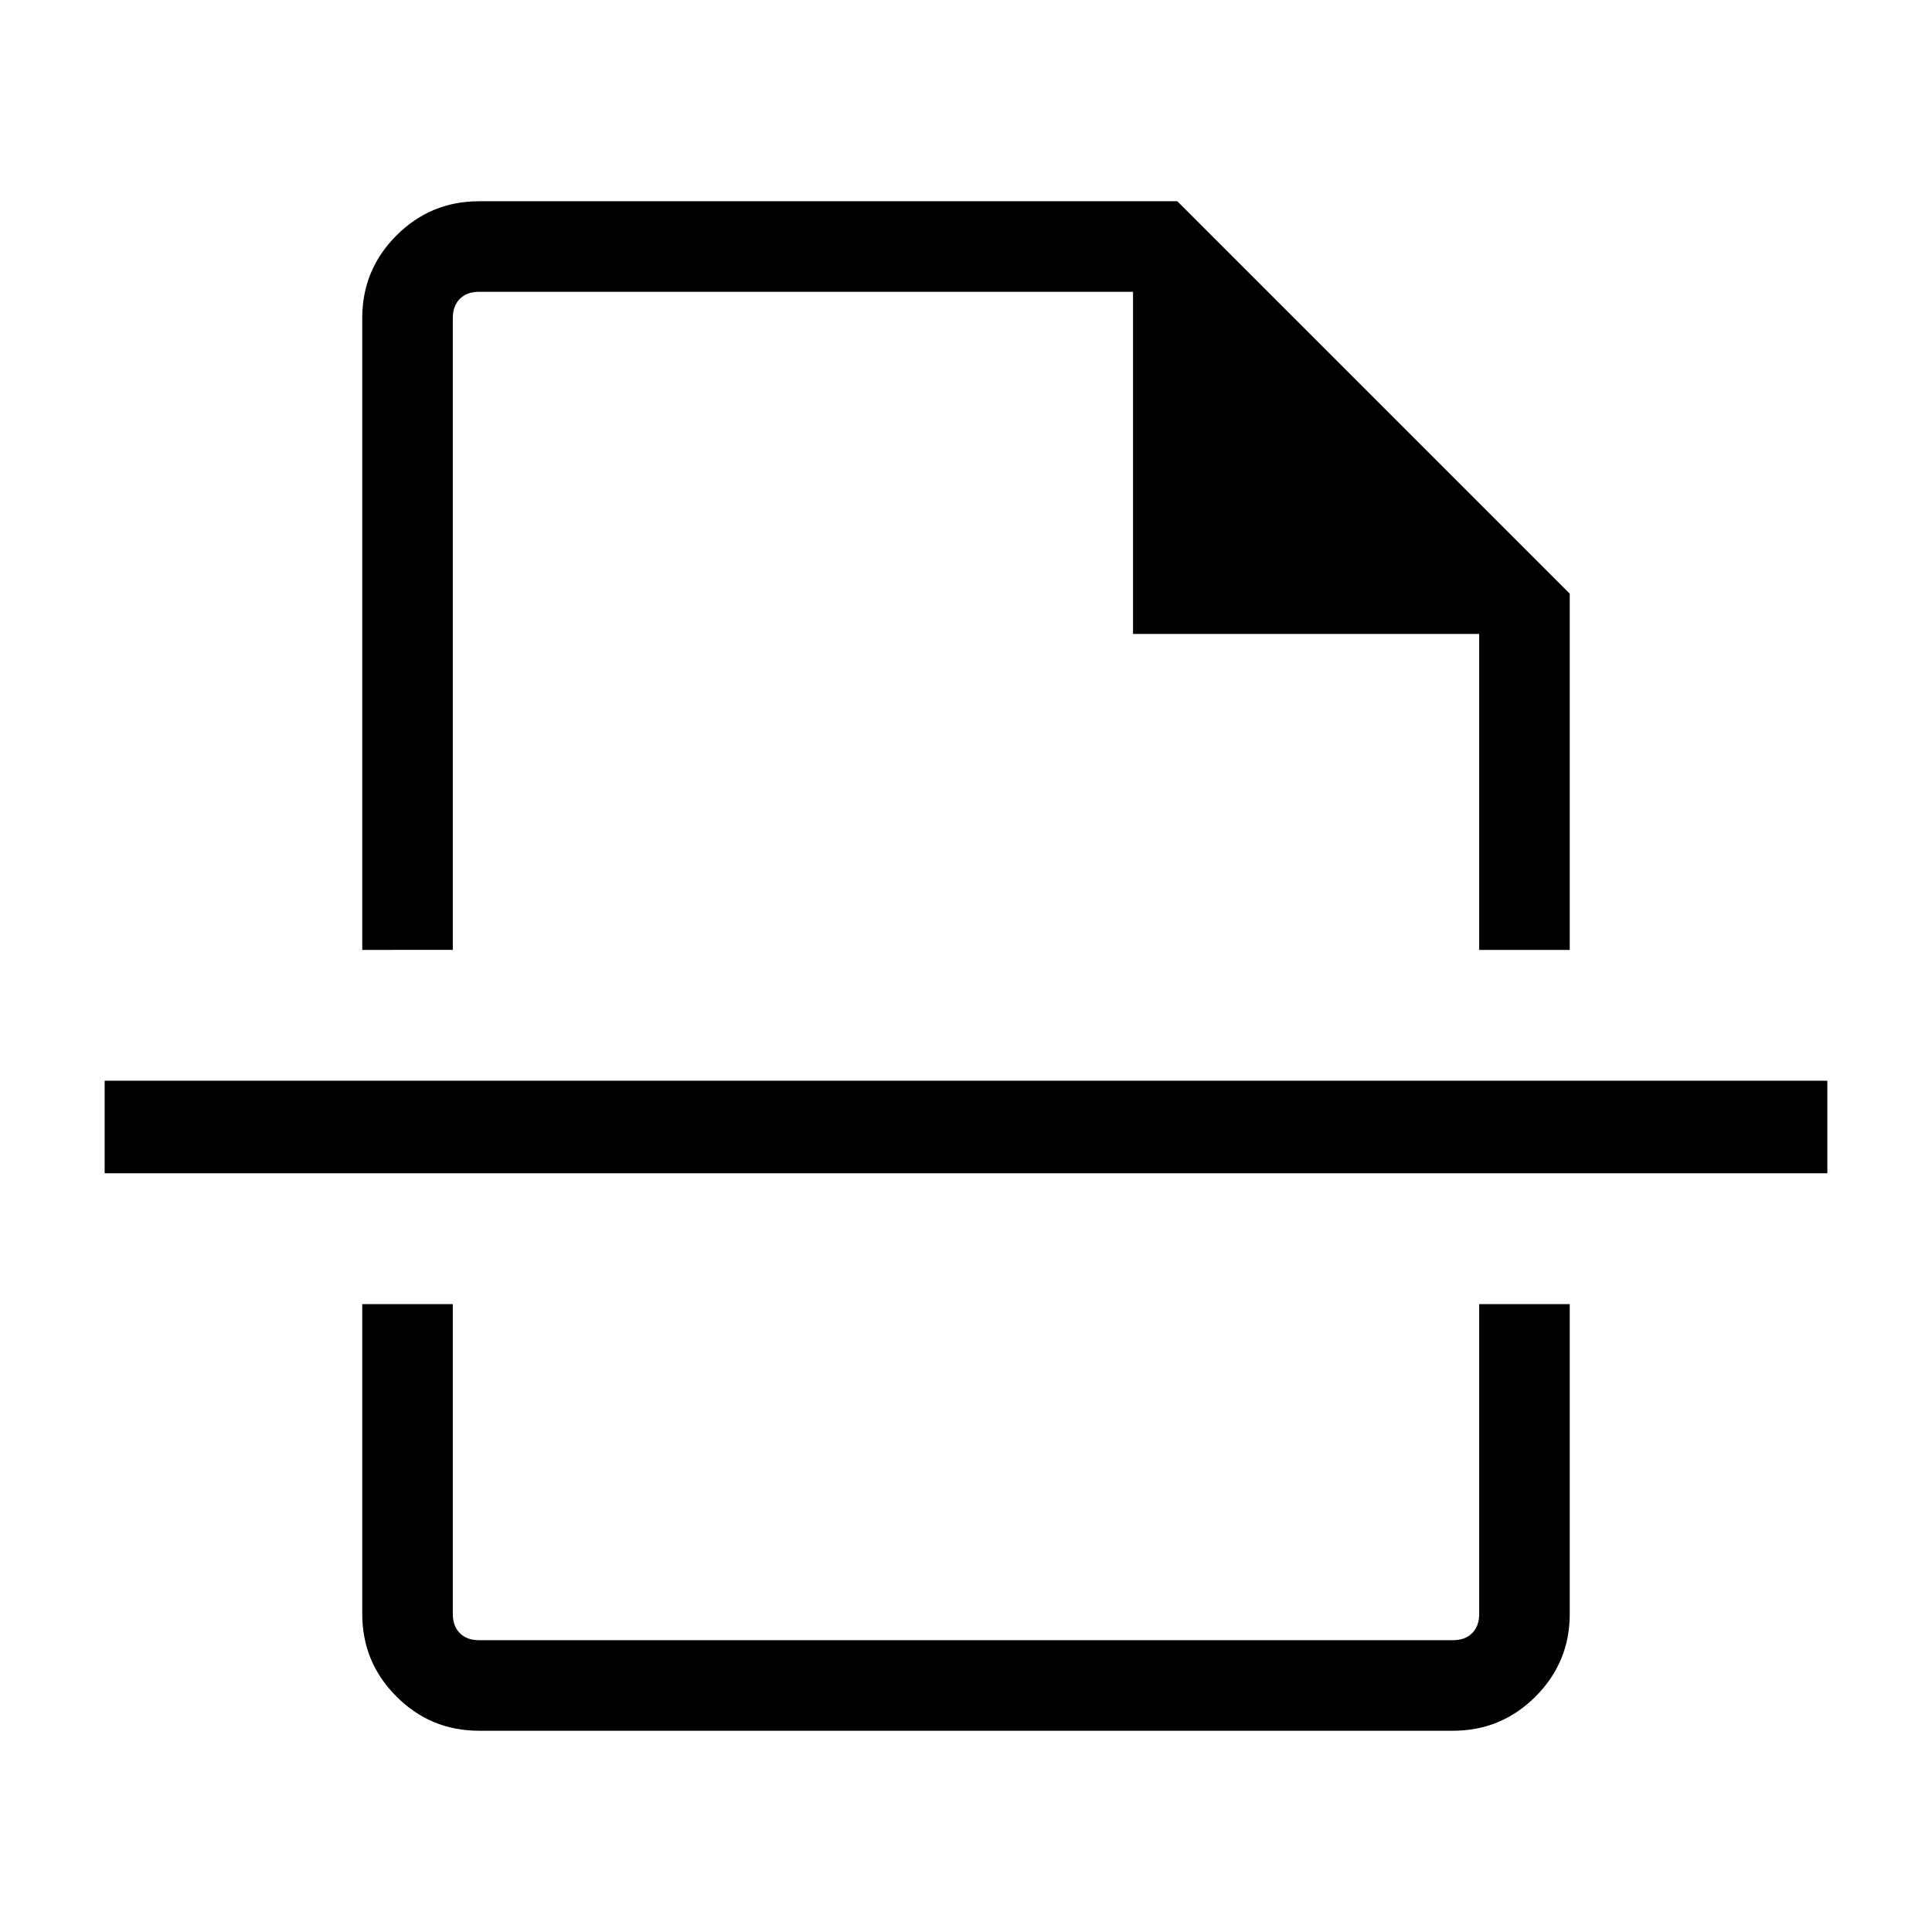 <svg xmlns="http://www.w3.org/2000/svg" width="48" height="48" viewBox="0 0 48 48"><path d="M11.9 43q-1.2 0-2.05-.85Q9 41.3 9 40.1v-7.7h2.25v7.7q0 .3.175.475t.475.175h24.2q.3 0 .475-.175t.175-.475v-7.7H39v7.7q0 1.2-.85 2.05-.85.85-2.05.85ZM9 23.6V7.9q0-1.2.85-2.05Q10.7 5 11.9 5h17.35L39 14.75v8.85h-2.25v-7.85h-8.6v-8.5H11.9q-.3 0-.475.175t-.175.475v15.7Zm-6.4 5.55v-2.3h42.8v2.3ZM24 23.6Zm0 8.8Z"/></svg>